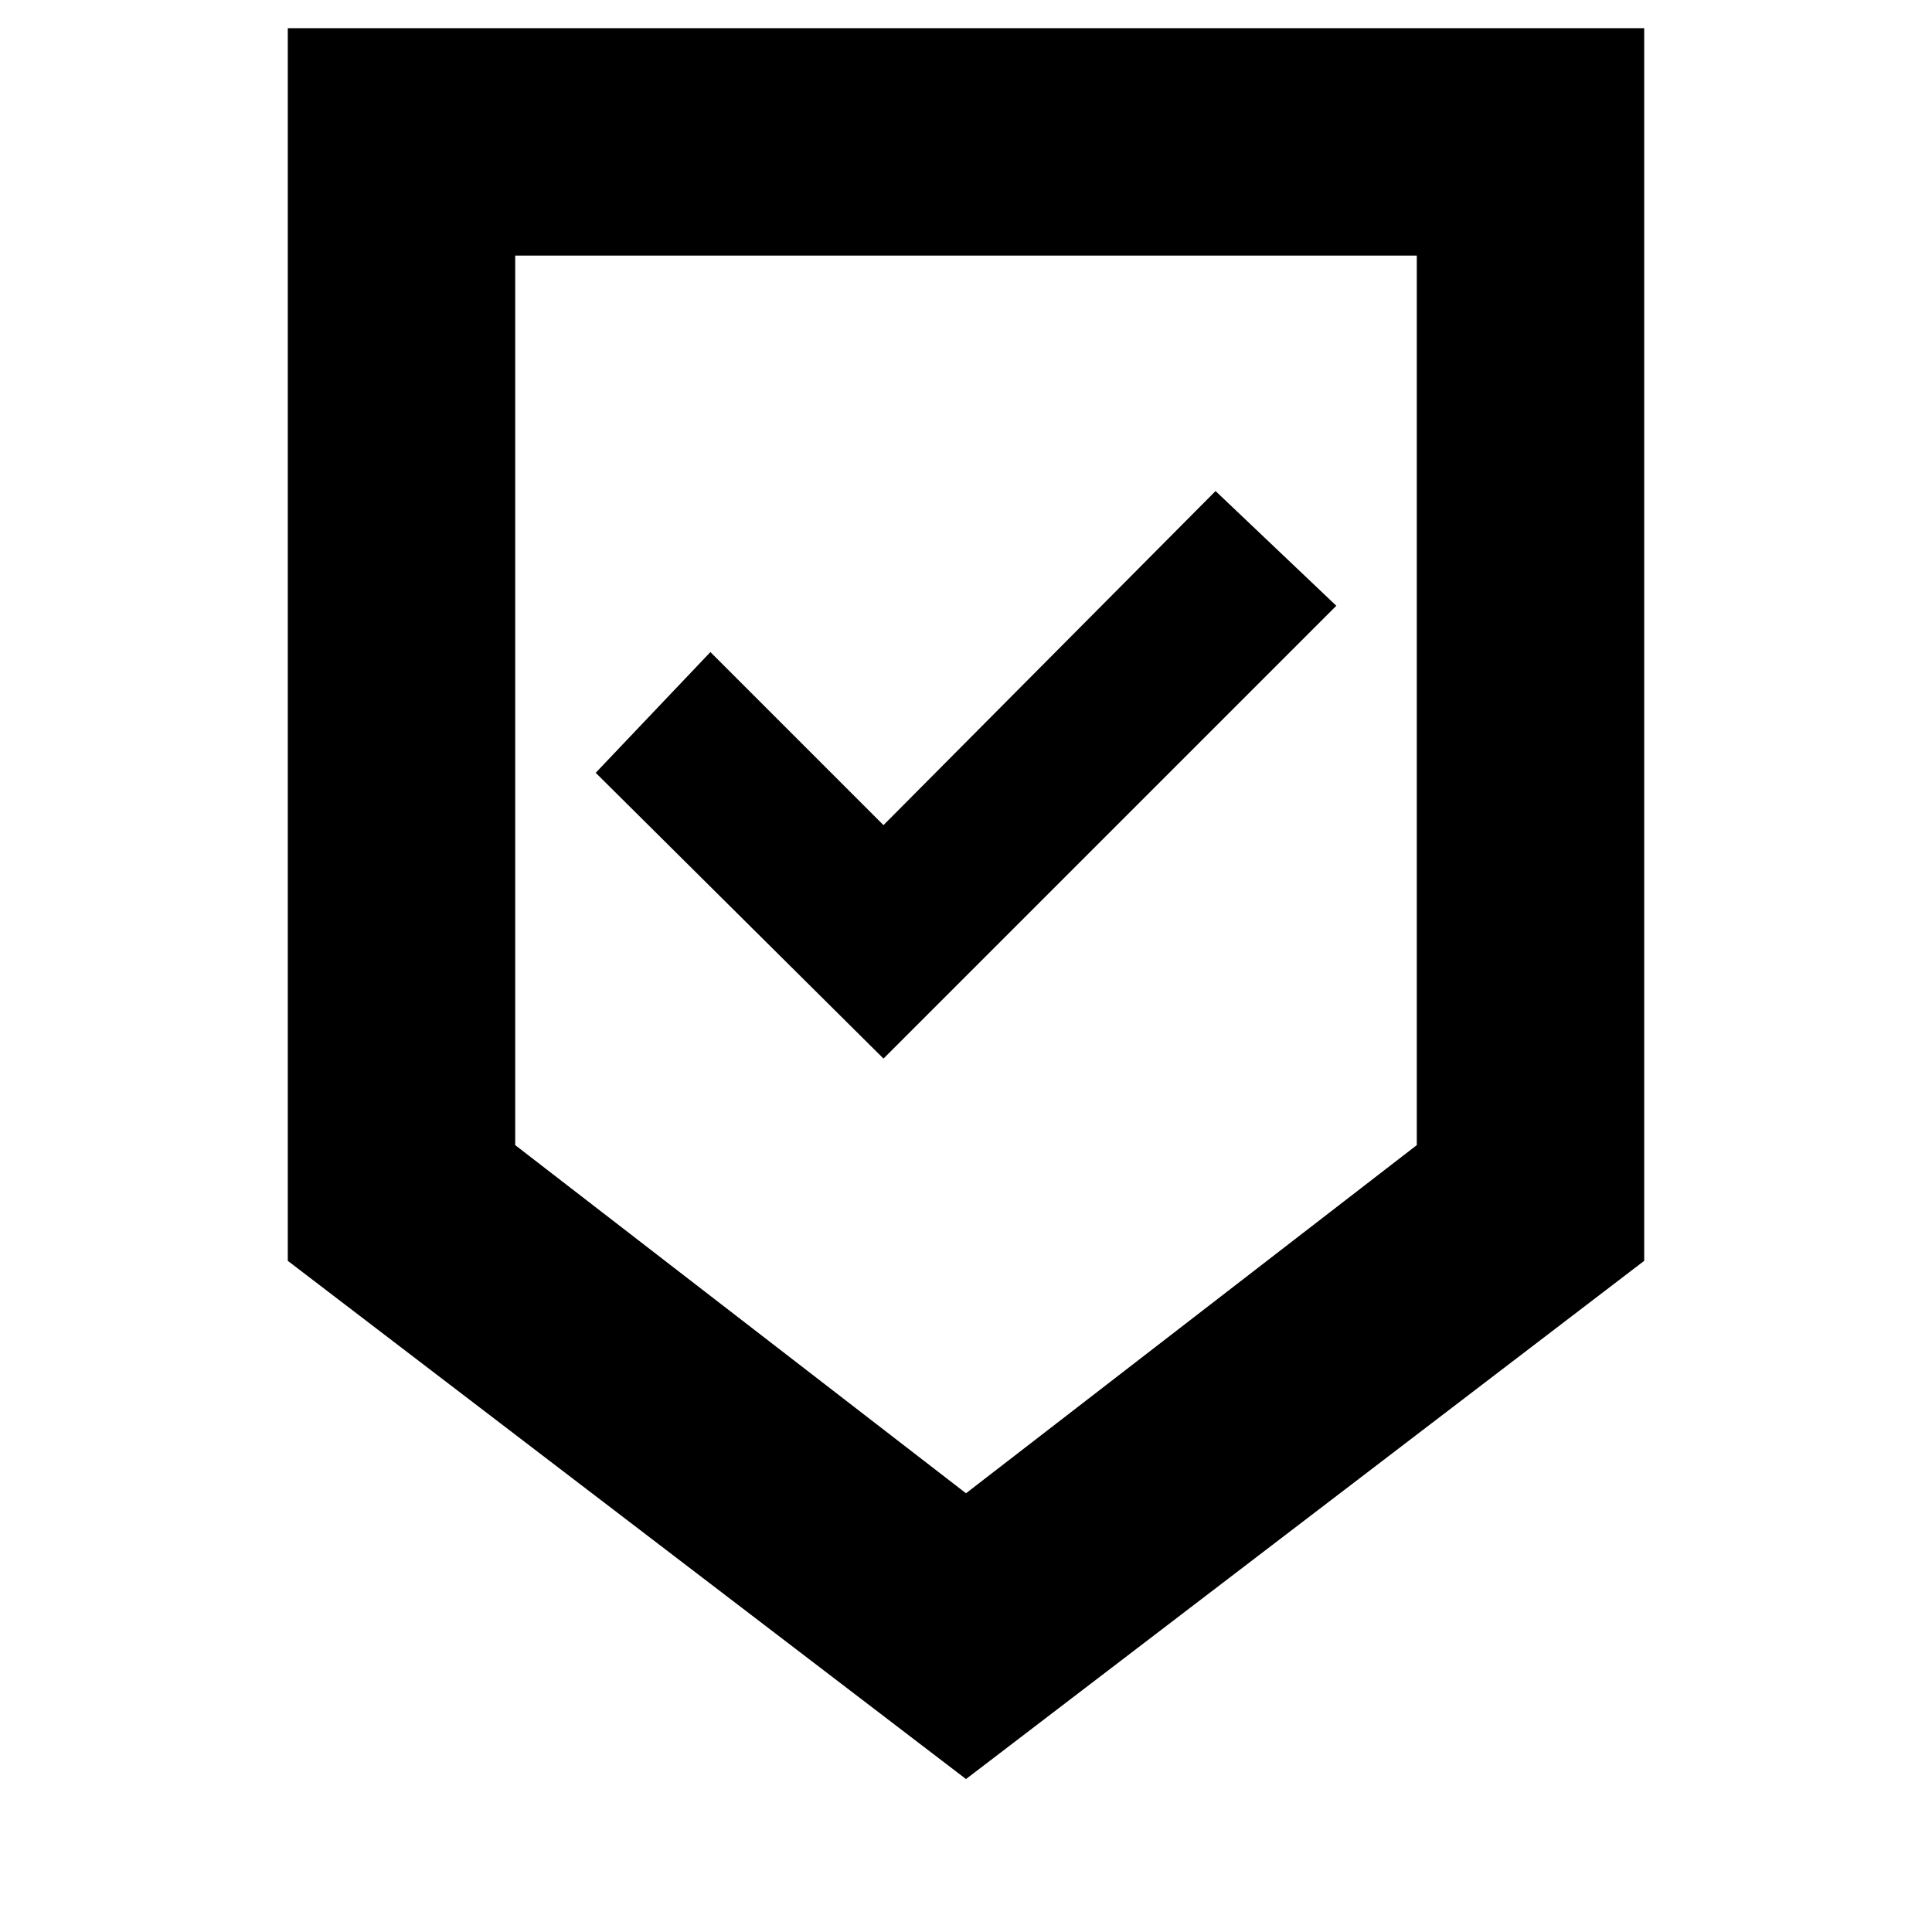 <svg xmlns="http://www.w3.org/2000/svg" height="20" viewBox="0 -960 960 960" width="20"><path d="M480-76 143-333.5V-946h674v612.5L480-76Zm0-142 224-173v-442H256v442l224 173Zm-41-216 225-225-60-57-165 166-86-86-57 60 143 142Zm41-399H256h448-224Z"/></svg>